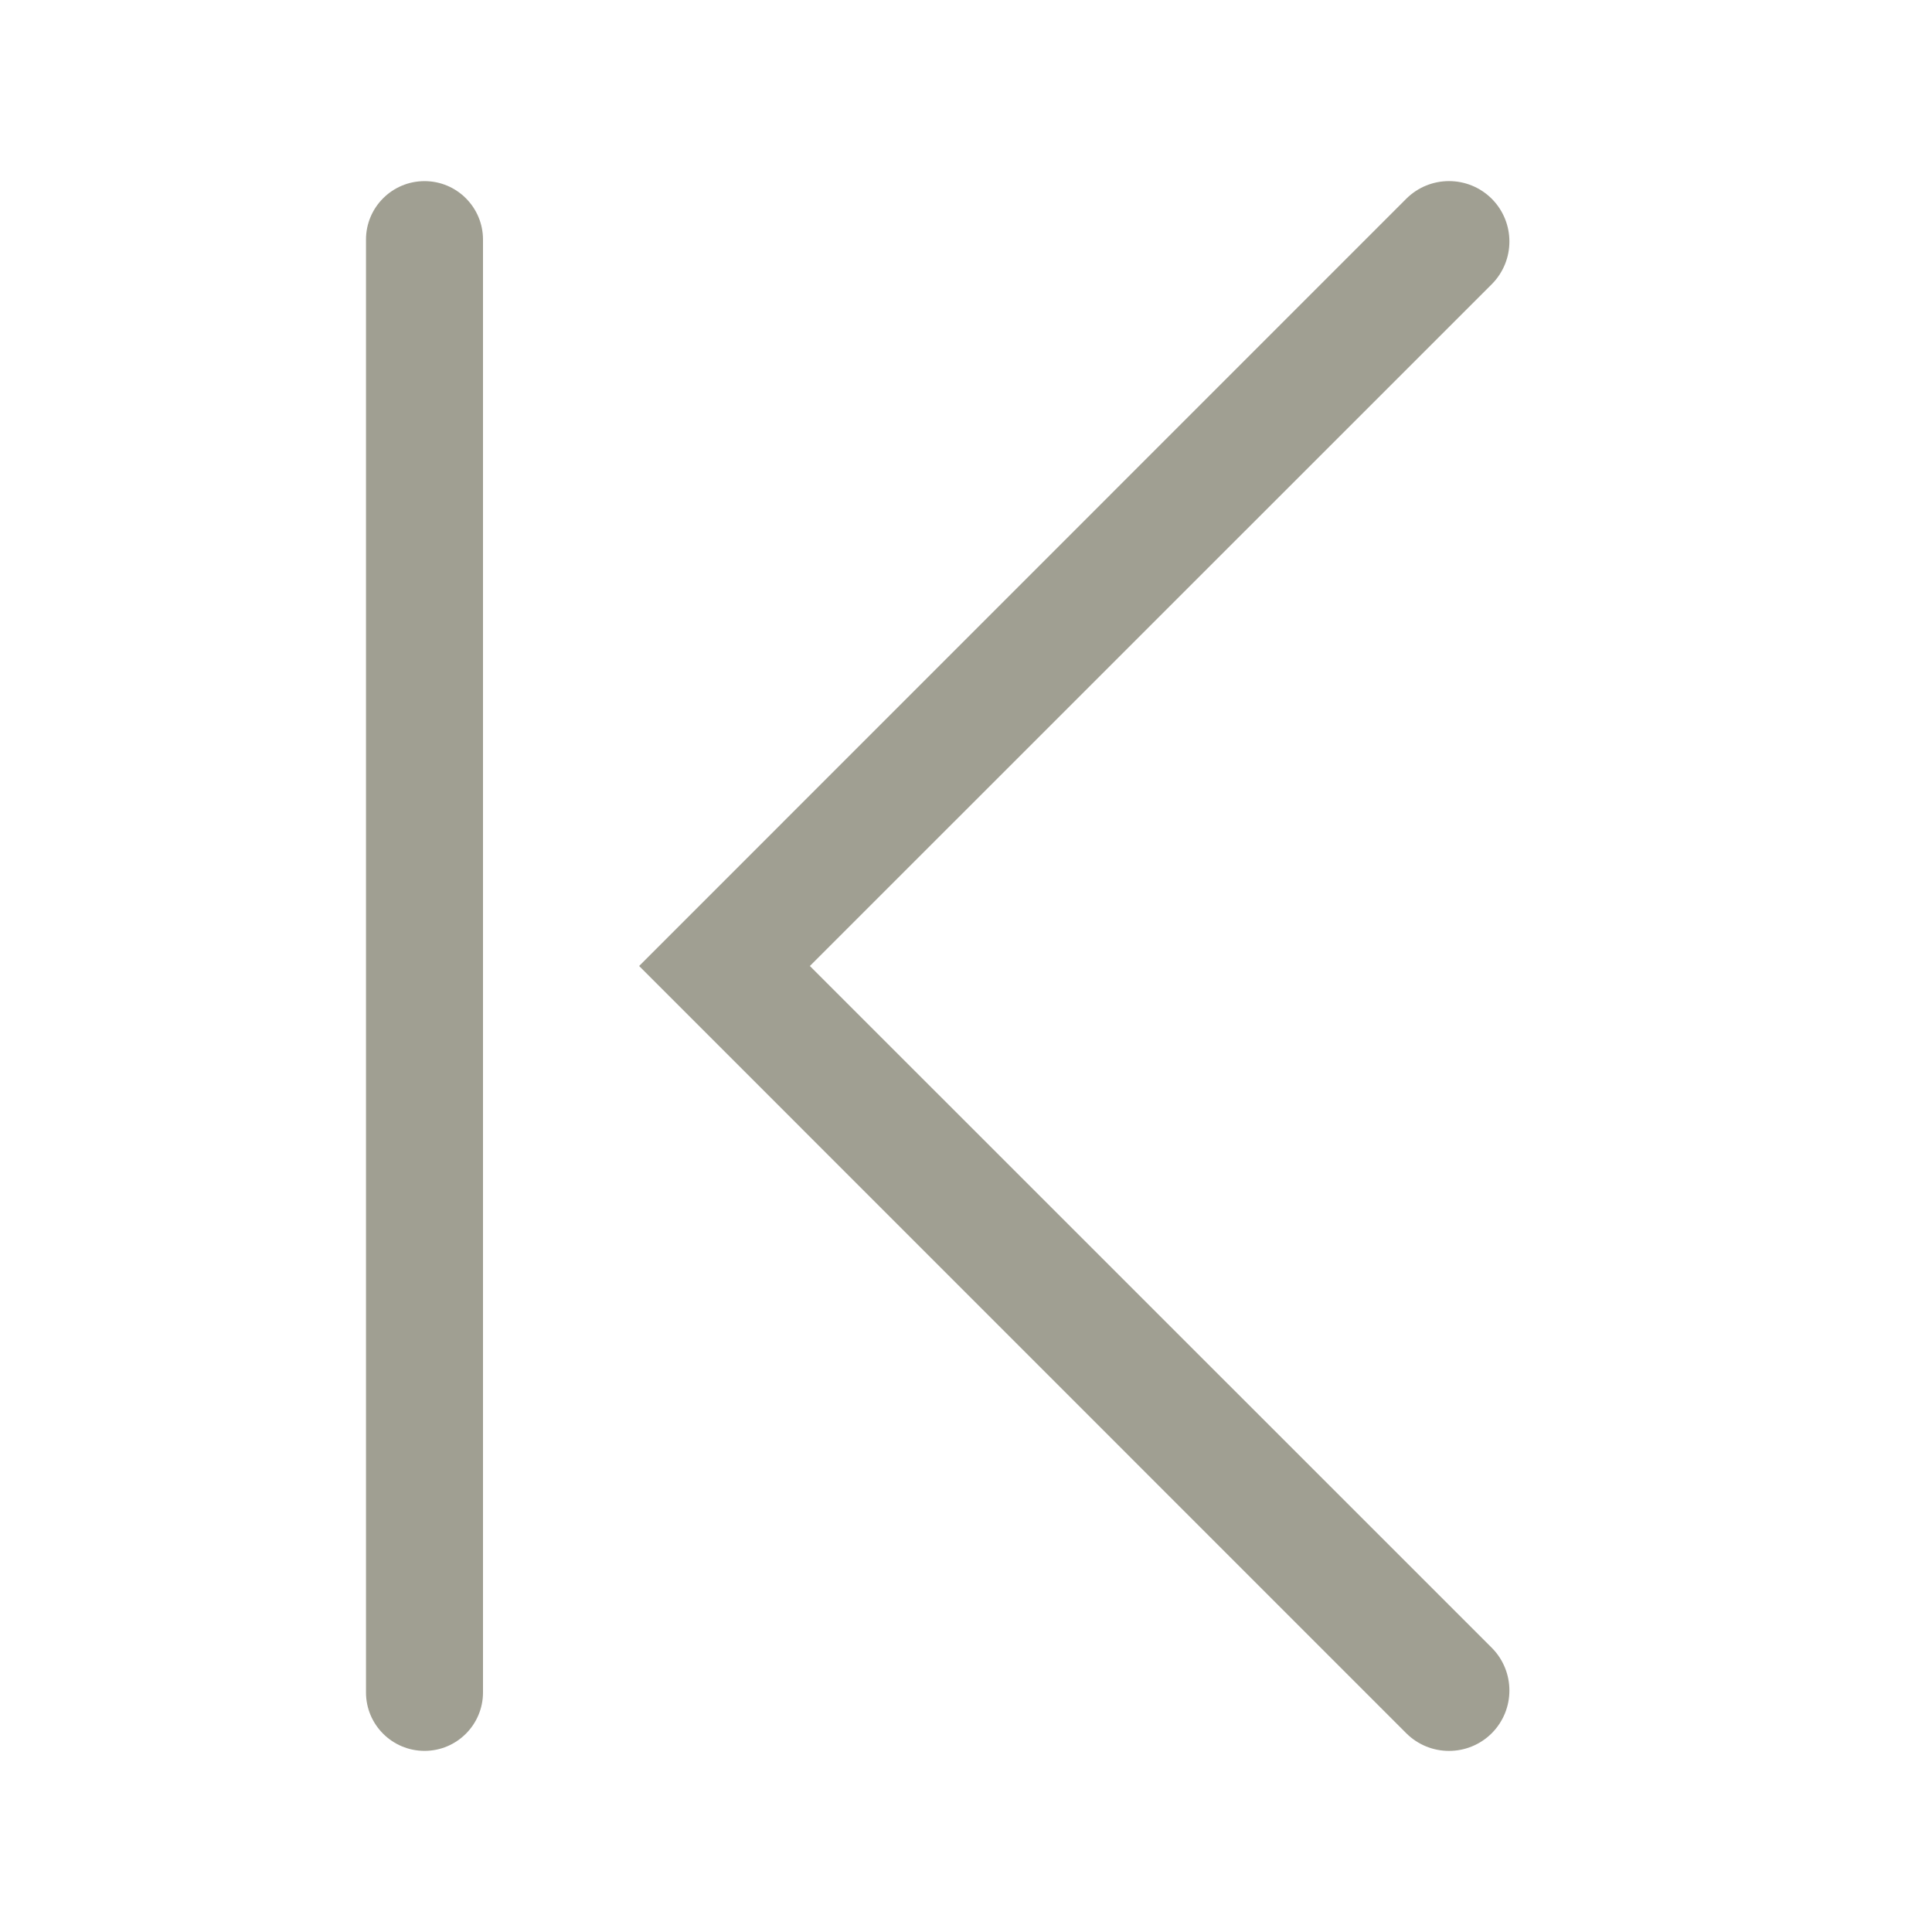 <svg width="16" height="16" viewBox="0 0 16 16" fill="none" xmlns="http://www.w3.org/2000/svg">
<path fill-rule="evenodd" clip-rule="evenodd" d="M12.354 1.646C12.549 1.842 12.549 2.158 12.354 2.354L6.707 8L12.354 13.646C12.549 13.842 12.549 14.158 12.354 14.354C12.158 14.549 11.842 14.549 11.646 14.354L5.293 8L11.646 1.646C11.842 1.451 12.158 1.451 12.354 1.646Z" fill="#a09f92"/>
<path d="M3.031 1.984C3.031 1.717 3.248 1.5 3.516 1.5C3.783 1.5 4 1.717 4 1.984V14.016C4 14.283 3.783 14.5 3.516 14.5C3.248 14.5 3.031 14.283 3.031 14.016V1.984Z" fill="#a09f92"/>
</svg>